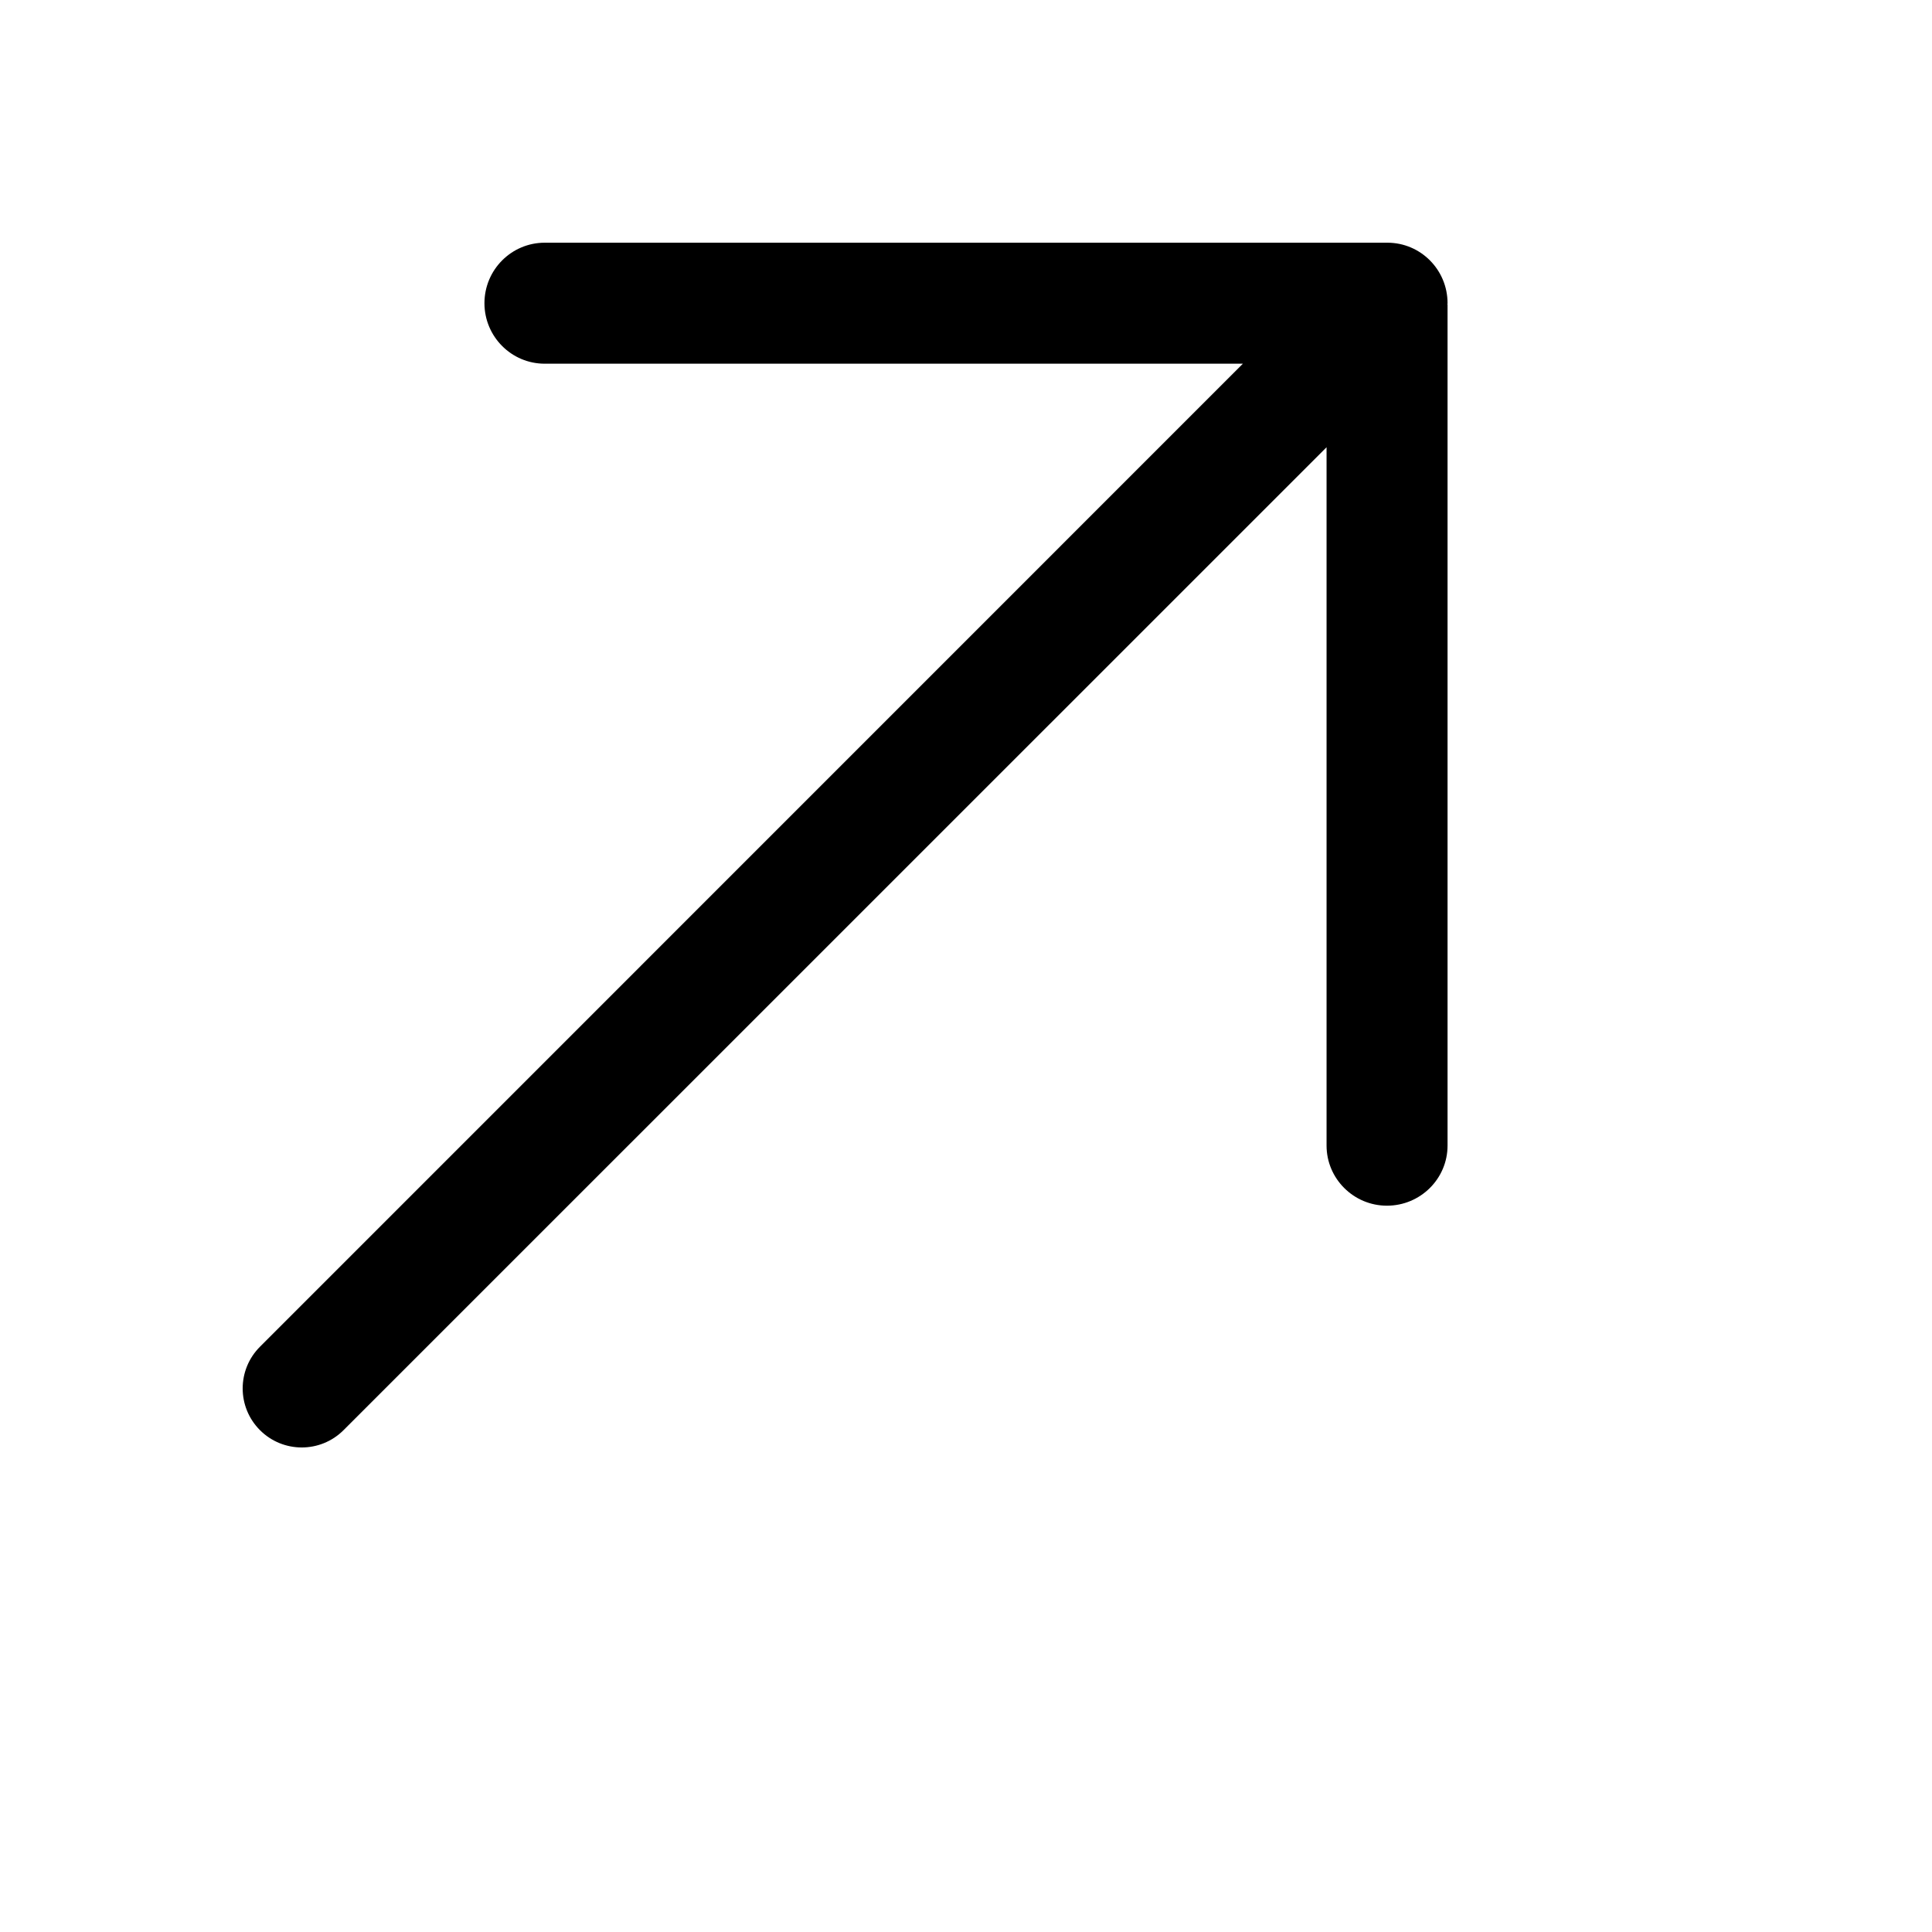 <?xml version="1.0" encoding="iso-8859-1"?>
<!-- Generator: Adobe Illustrator 16.0.0, SVG Export Plug-In . SVG Version: 6.00 Build 0)  -->
<!DOCTYPE svg PUBLIC "-//W3C//DTD SVG 1.1//EN" "http://www.w3.org/Graphics/SVG/1.1/DTD/svg11.dtd">
<svg version="1.1" xmlns="http://www.w3.org/2000/svg" xmlns:xlink="http://www.w3.org/1999/xlink" x="0px" y="0px" width="16px"
	 height="16px" viewBox="0 0 16 16" style="enable-background:new 0 0 16 16;" xml:space="preserve">
<g id="interface-arrow-right-t" style="enable-background:new    ;">
	<g id="interface-arrow-right-t_2_">
		<g>
			<path d="M11.988,2.511c0-0.277-0.223-0.501-0.498-0.501H4.511c-0.275,0-0.499,0.224-0.499,0.501c0,0.276,0.223,0.501,0.499,0.501
				h5.782l-8.14,8.141c-0.191,0.191-0.191,0.5,0,0.691s0.501,0.191,0.692,0l8.141-8.14v5.783c0,0.275,0.225,0.498,0.5,0.498
				c0.277,0,0.502-0.223,0.502-0.498V2.522c0,0-0.002-0.001-0.002-0.002C11.988,2.517,11.988,2.514,11.988,2.511z"/>
		</g>
	</g>
</g>
<g id="Layer_1">
</g>
</svg>
